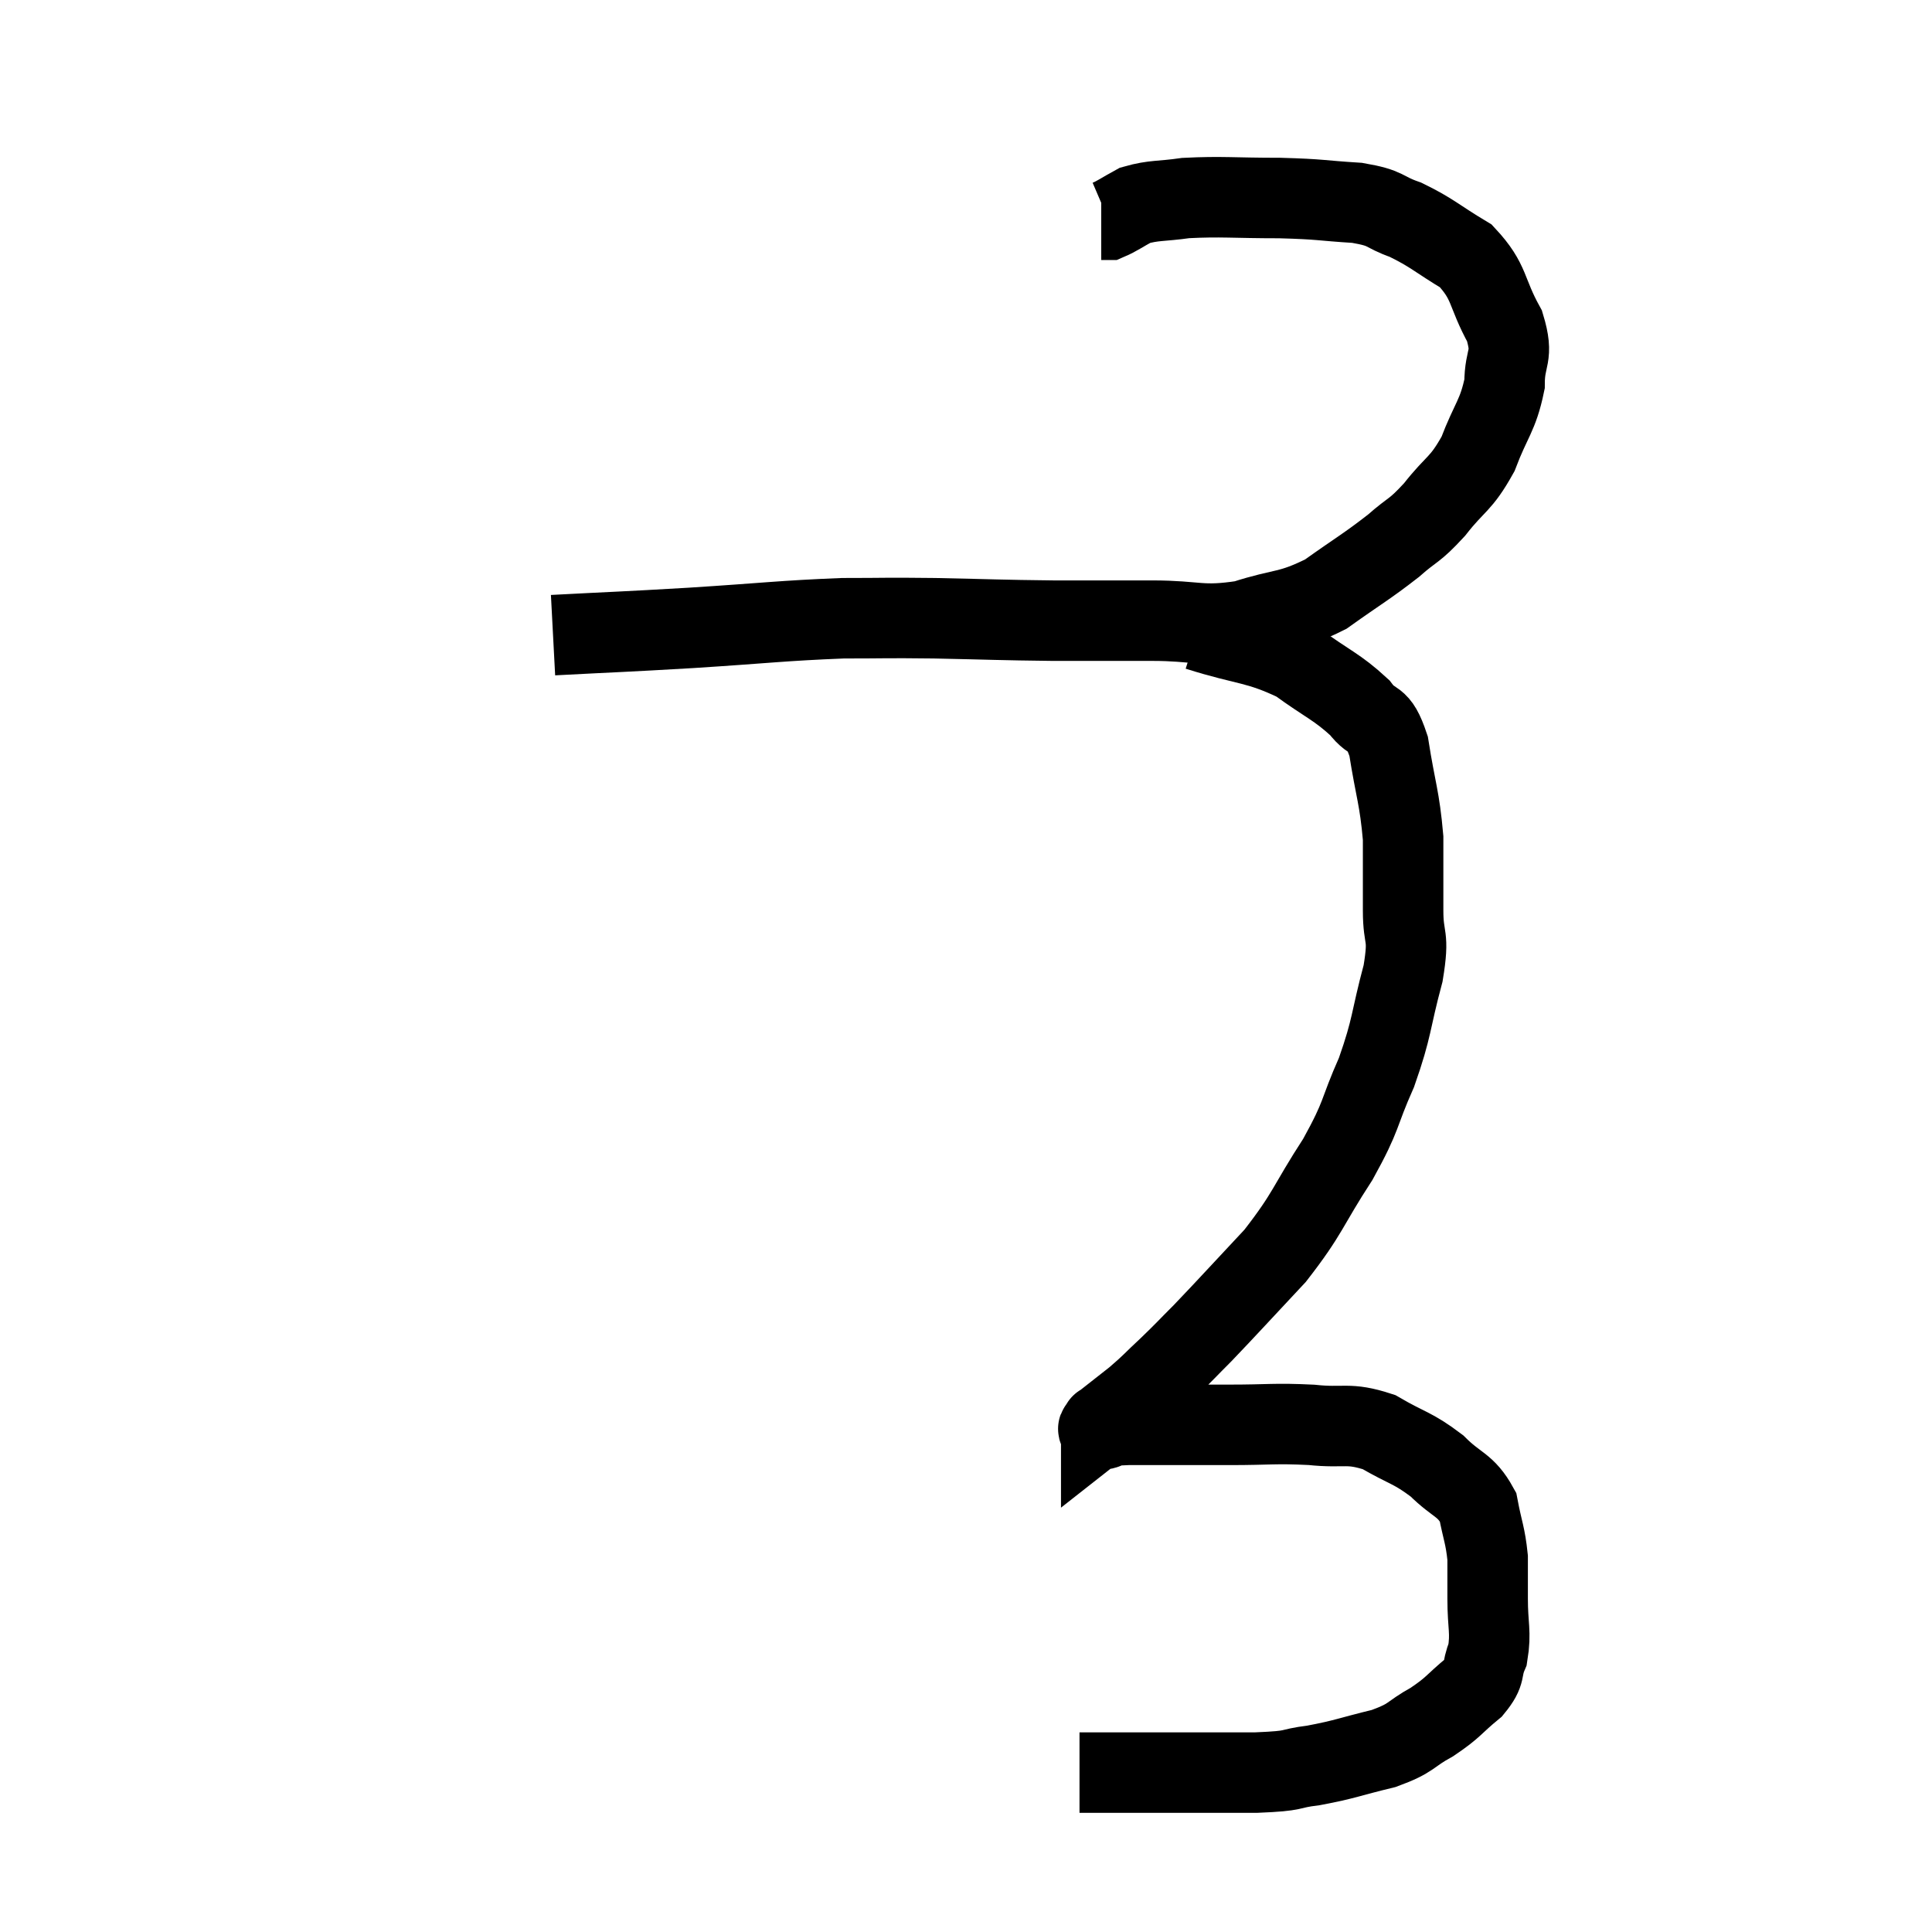 <svg width="48" height="48" viewBox="0 0 48 48" xmlns="http://www.w3.org/2000/svg"><path d="M 13.74 15.78 C 15.45 15.69, 15.36 15.705, 17.16 15.6 C 19.05 15.48, 19.425 15.42, 20.94 15.36 C 22.08 15.36, 21.915 15.345, 23.22 15.36 C 24.69 15.39, 24.81 15.405, 26.16 15.42 C 27.39 15.42, 27.435 15.42, 28.62 15.42 C 29.76 15.42, 29.82 15.585, 30.9 15.42 C 31.92 15.09, 32.01 15.225, 32.94 14.76 C 33.78 14.16, 33.945 14.085, 34.62 13.56 C 35.13 13.11, 35.115 13.23, 35.64 12.66 C 36.18 11.97, 36.285 12.06, 36.72 11.28 C 37.05 10.41, 37.215 10.335, 37.38 9.54 C 37.38 8.82, 37.62 8.895, 37.38 8.1 C 36.9 7.23, 37.035 7.02, 36.42 6.36 C 35.67 5.91, 35.595 5.79, 34.92 5.46 C 34.32 5.25, 34.5 5.175, 33.72 5.04 C 32.76 4.98, 32.865 4.95, 31.8 4.92 C 30.63 4.92, 30.36 4.875, 29.46 4.92 C 28.83 5.01, 28.68 4.965, 28.2 5.1 C 27.87 5.28, 27.75 5.37, 27.54 5.46 L 27.36 5.46" fill="none" stroke="black" stroke-width="2"></path><path d="M 29.76 15.66 C 30.99 16.05, 31.215 15.96, 32.22 16.44 C 33 17.01, 33.21 17.055, 33.78 17.58 C 34.14 18.06, 34.23 17.73, 34.5 18.54 C 34.68 19.68, 34.77 19.8, 34.86 20.82 C 34.86 21.72, 34.86 21.78, 34.86 22.62 C 34.86 23.4, 35.025 23.175, 34.86 24.18 C 34.53 25.41, 34.605 25.485, 34.2 26.64 C 33.72 27.72, 33.87 27.66, 33.24 28.8 C 32.46 30, 32.52 30.12, 31.68 31.2 C 30.78 32.16, 30.54 32.43, 29.88 33.12 C 29.46 33.54, 29.46 33.555, 29.04 33.96 C 28.62 34.35, 28.62 34.38, 28.2 34.74 C 27.78 35.07, 27.57 35.235, 27.36 35.4 C 27.36 35.4, 27.36 35.37, 27.36 35.4 C 27.36 35.46, 27.195 35.52, 27.36 35.52 C 27.69 35.46, 27.225 35.43, 28.02 35.4 C 29.28 35.4, 29.4 35.4, 30.54 35.4 C 31.56 35.4, 31.65 35.355, 32.58 35.4 C 33.42 35.49, 33.48 35.325, 34.26 35.58 C 34.98 36, 35.085 35.955, 35.7 36.42 C 36.21 36.93, 36.405 36.87, 36.72 37.44 C 36.84 38.07, 36.9 38.13, 36.96 38.7 C 36.96 39.21, 36.96 39.12, 36.96 39.72 C 36.96 40.41, 37.05 40.545, 36.96 41.1 C 36.78 41.52, 36.945 41.52, 36.6 41.94 C 36.09 42.36, 36.135 42.405, 35.58 42.78 C 34.98 43.11, 35.115 43.17, 34.38 43.44 C 33.51 43.65, 33.435 43.71, 32.64 43.86 C 31.92 43.95, 32.295 43.995, 31.2 44.04 C 29.73 44.04, 29.175 44.04, 28.26 44.04 C 27.9 44.04, 27.75 44.04, 27.54 44.04 C 27.48 44.04, 27.525 44.04, 27.42 44.04 C 27.27 44.04, 27.27 44.04, 27.12 44.04 L 26.82 44.04" fill="none" stroke="black" stroke-width="2"></path></svg>